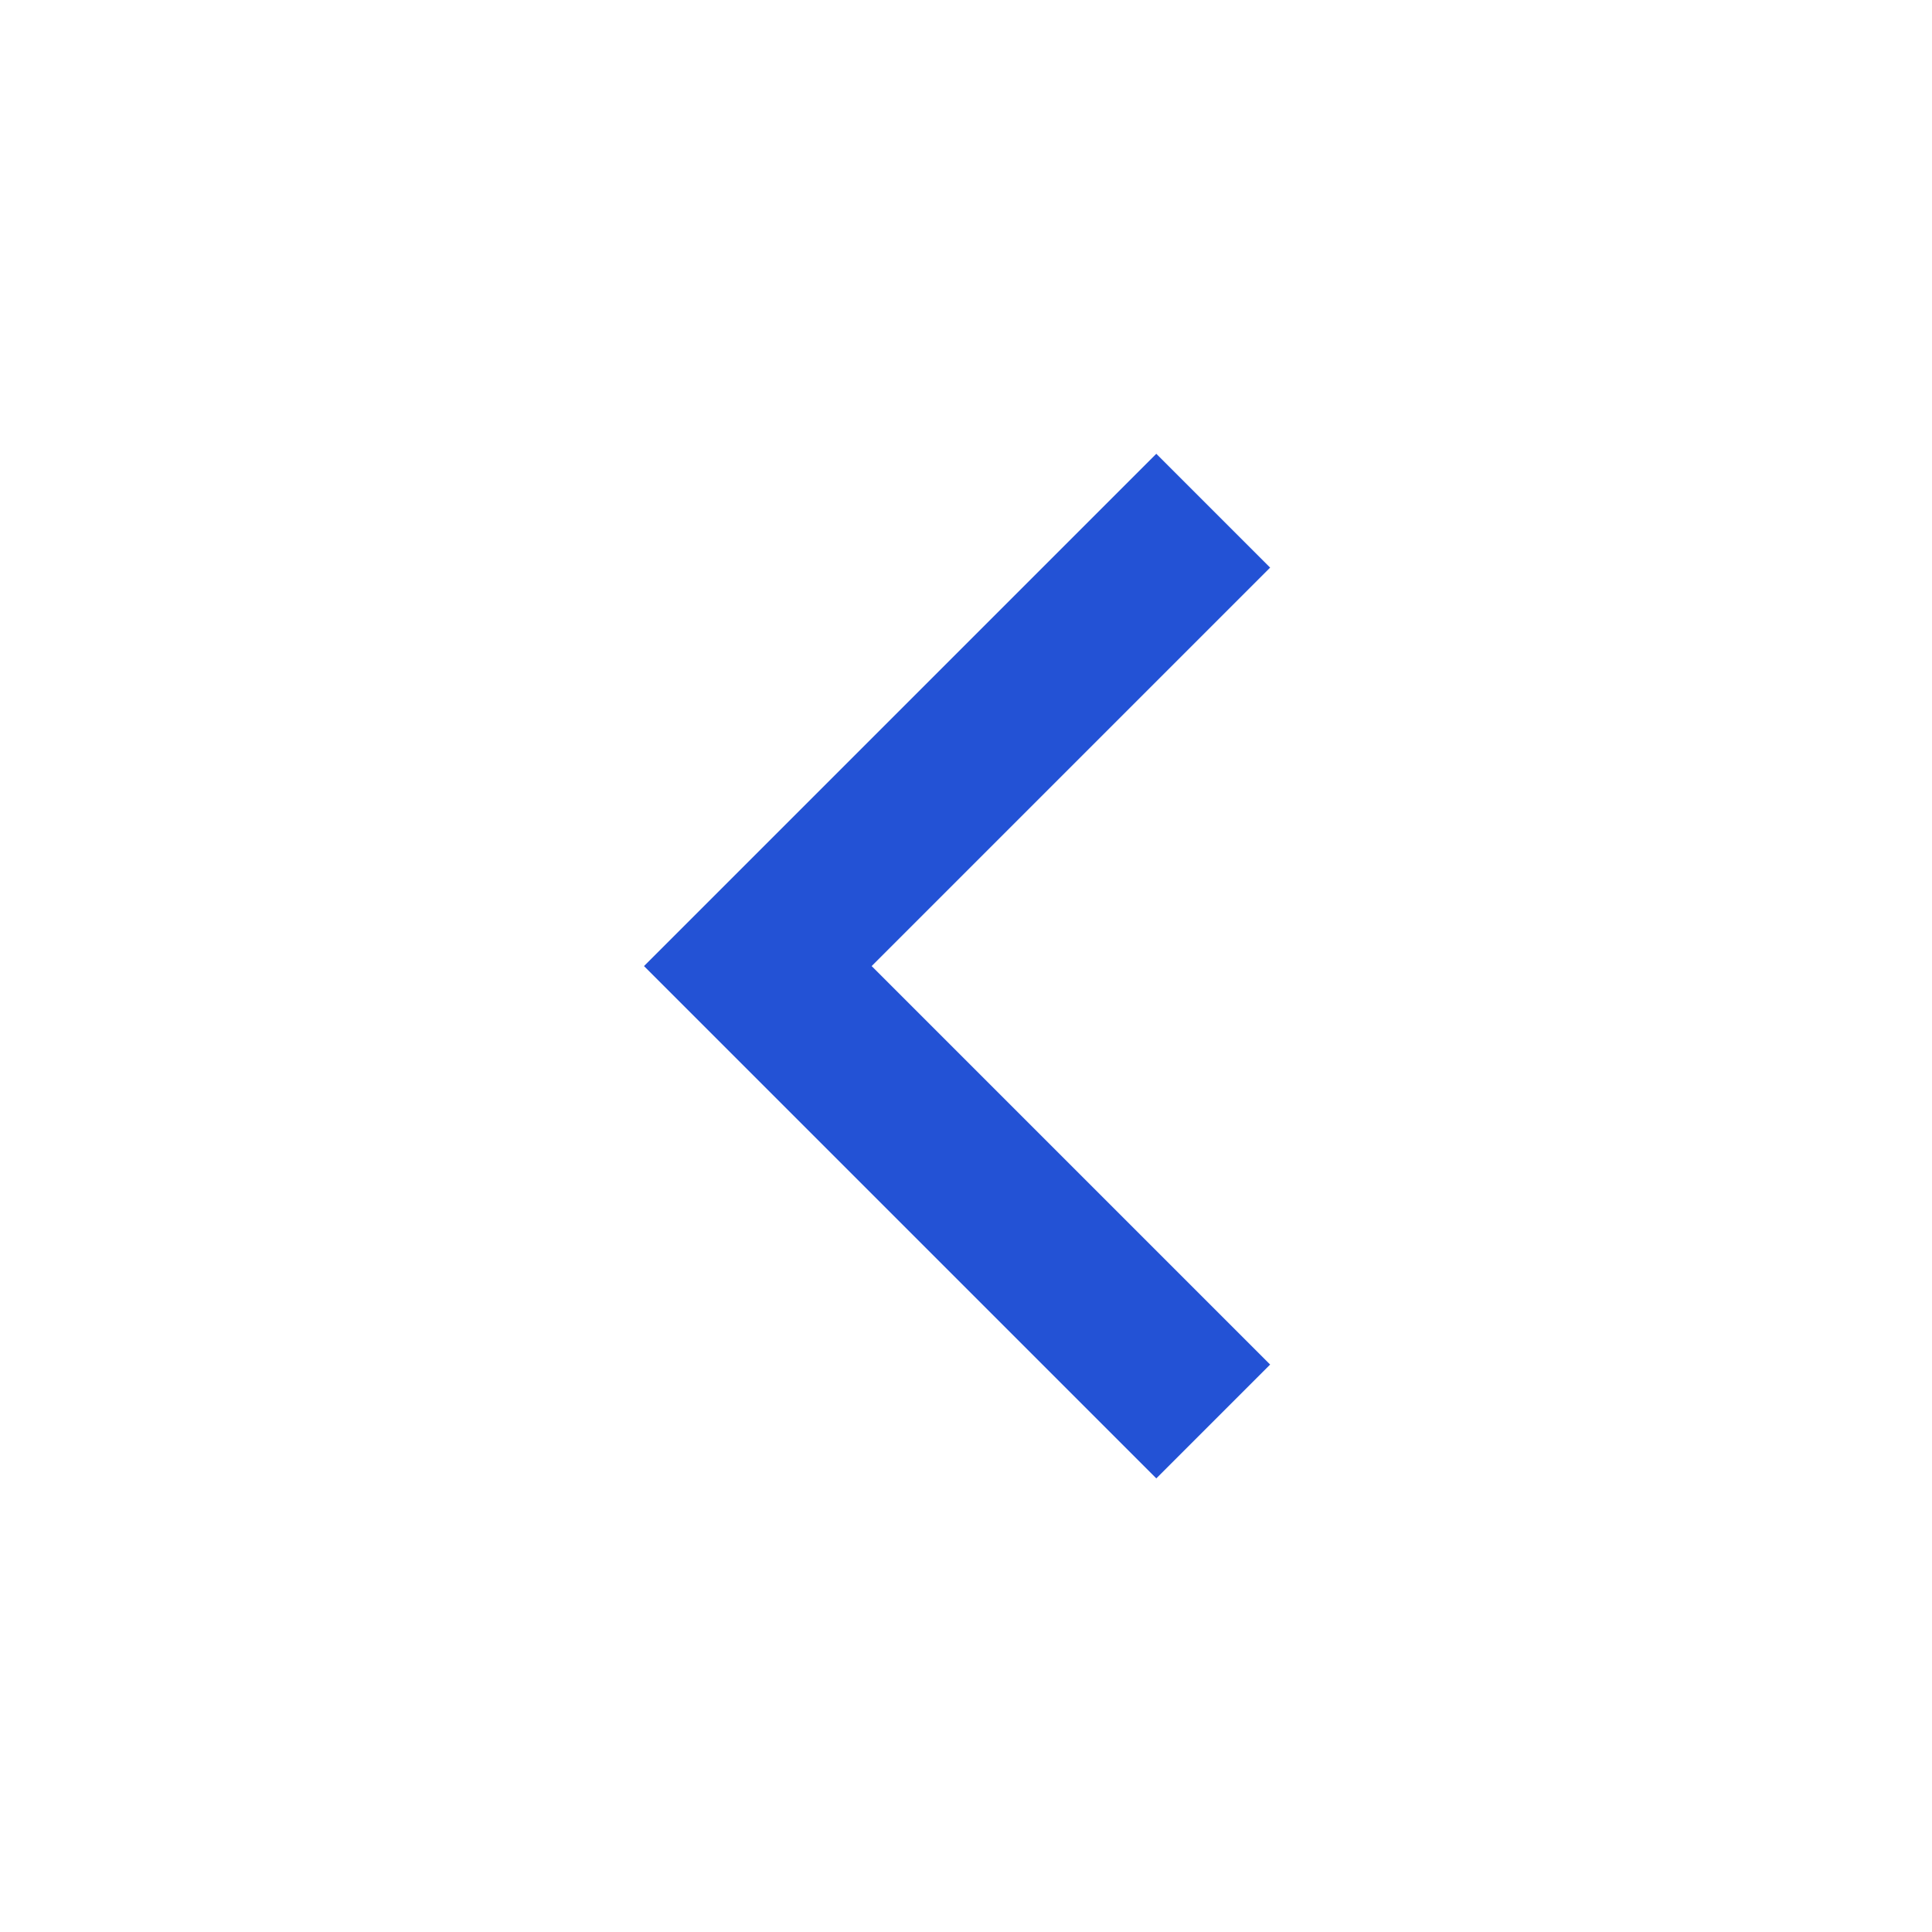 <svg width="24" height="24" viewBox="0 0 24 24" fill="none" xmlns="http://www.w3.org/2000/svg">
<g clip-path="url(#clip0_744_5472)">
<path d="M10.828 12.001L15.778 16.951L14.364 18.365L8 12.001L14.364 5.637L15.778 7.051L10.828 12.001Z" fill="#2352D5"/>
</g>
<defs>
<clipPath id="clip0_744_5472">
<rect width="24" height="24" fill="white"/>
</clipPath>
</defs>
</svg>
